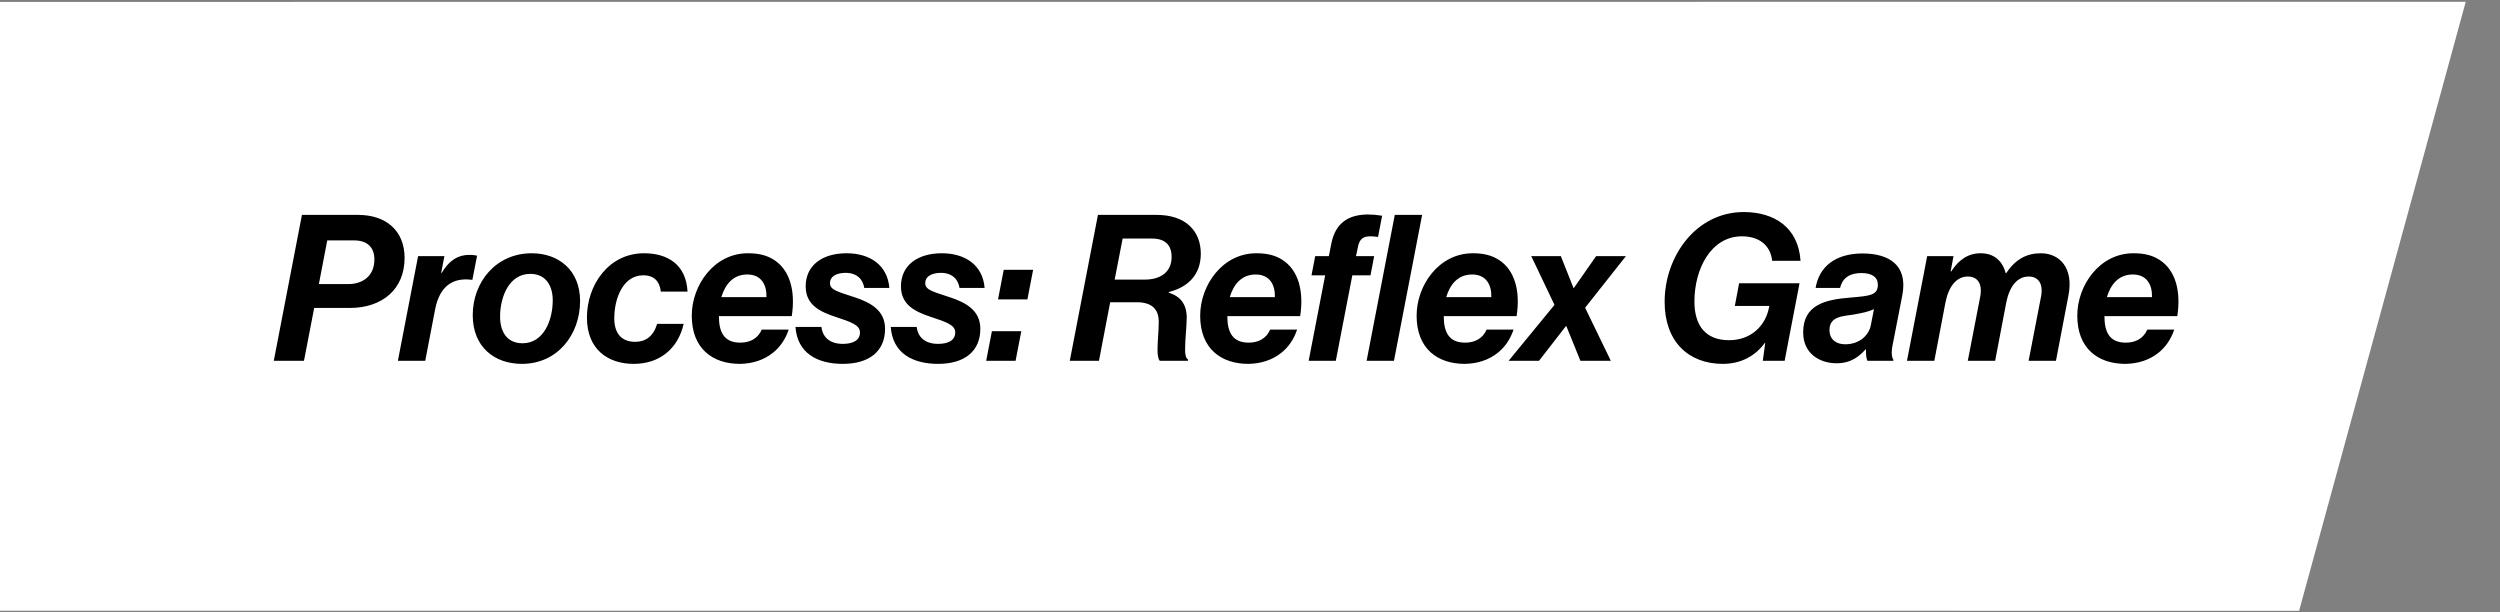<svg width="490" height="120" viewBox="0 0 490 120" fill="none" xmlns="http://www.w3.org/2000/svg">
<rect x="0" y="0" width="490" height="120" fill="#808080" stroke="none"/>
<path d="M483.284 0.352L-242.451 0.387L-275.203 119.705L450.626 119.711L483.284 0.352Z" fill="white"/>
<path d="M53.66 70.719L59.18 42.119H70.18C75.66 42.119 79.3 45.199 79.3 50.559C79.3 56.679 74.94 60.359 68.54 60.359H61.58L59.58 70.719H53.66ZM64.14 47.119L62.5 55.679H68.26C70.94 55.679 73.38 54.239 73.38 50.839C73.38 48.519 72.02 47.119 69.42 47.119H64.14ZM87.106 50.199L86.466 53.479H86.586C87.786 51.439 89.426 49.959 91.986 49.959C92.746 49.959 93.226 50.039 93.506 50.119L92.586 54.839H92.466C88.746 54.359 86.146 56.079 85.266 60.719L83.346 70.719H77.986L81.946 50.199H87.106ZM102.297 71.319C96.937 71.319 92.657 68.039 92.657 61.759C92.657 55.279 97.217 49.639 104.217 49.639C109.457 49.639 113.697 52.919 113.697 58.999C113.697 65.559 109.297 71.319 102.297 71.319ZM98.017 62.079C98.017 64.879 99.257 67.279 102.417 67.279C106.577 67.279 108.337 62.759 108.337 58.839C108.337 56.159 107.097 53.679 103.937 53.679C99.817 53.679 98.017 58.119 98.017 62.079ZM124.198 71.319C119.198 71.319 115.038 68.519 115.038 62.239C115.038 55.919 119.238 49.639 126.238 49.639C130.798 49.639 134.478 51.799 134.758 57.159H129.518C129.318 55.199 128.238 53.959 126.078 53.959C122.118 53.959 120.398 58.479 120.398 62.399C120.398 65.039 121.558 66.999 124.518 66.999C126.518 66.999 128.078 65.919 128.798 63.479H133.998C132.878 68.399 129.238 71.319 124.198 71.319ZM155.185 61.959H140.905C140.905 65.199 141.985 67.159 145.105 67.159C146.985 67.159 148.545 66.359 149.305 64.599H154.585C153.945 66.519 152.865 68.079 151.425 69.199C149.705 70.559 147.505 71.279 145.025 71.319C139.705 71.319 135.585 68.359 135.585 61.879C135.585 55.919 139.945 49.639 146.585 49.639C148.825 49.639 150.385 50.079 151.745 50.959C154.825 52.959 155.945 57.039 155.185 61.959ZM146.465 53.799C143.625 53.799 142.105 55.839 141.385 58.239H150.225C150.305 55.839 149.225 53.799 146.465 53.799ZM165.194 71.319C160.234 71.319 156.274 69.239 155.914 64.079H160.994C161.194 65.839 162.394 67.399 165.194 67.399C167.154 67.399 168.554 66.719 168.554 65.159C168.554 63.679 166.794 63.119 163.794 62.119C160.674 61.079 157.914 59.759 157.914 56.119C157.914 51.959 161.234 49.639 165.914 49.639C170.514 49.639 173.954 51.959 174.314 56.439H169.394C169.154 54.839 168.034 53.479 165.754 53.479C164.314 53.479 162.674 53.959 162.674 55.519C162.674 56.919 164.514 57.239 167.674 58.319C170.634 59.319 173.474 60.839 173.474 64.439C173.474 68.839 170.394 71.319 165.194 71.319ZM183.866 71.319C178.906 71.319 174.946 69.239 174.586 64.079H179.666C179.866 65.839 181.066 67.399 183.866 67.399C185.826 67.399 187.226 66.719 187.226 65.159C187.226 63.679 185.466 63.119 182.466 62.119C179.346 61.079 176.586 59.759 176.586 56.119C176.586 51.959 179.906 49.639 184.586 49.639C189.186 49.639 192.626 51.959 192.986 56.439H188.066C187.826 54.839 186.706 53.479 184.426 53.479C182.986 53.479 181.346 53.959 181.346 55.519C181.346 56.919 183.186 57.239 186.346 58.319C189.306 59.319 192.146 60.839 192.146 64.439C192.146 68.839 189.066 71.319 183.866 71.319ZM195.613 58.679L196.733 52.879H202.493L201.373 58.679H195.613ZM193.293 70.719L194.413 64.919H200.173L199.053 70.719H193.293ZM209.676 70.719L215.196 42.119H226.716C232.356 42.119 235.356 45.239 235.356 49.719C235.356 53.839 232.876 56.279 229.076 57.239V57.359C231.356 58.079 232.596 59.599 232.596 62.279C232.596 63.919 232.276 66.399 232.276 68.599C232.276 69.479 232.436 70.239 232.836 70.439V70.719H227.316C226.996 70.359 226.876 69.559 226.876 68.599C226.876 66.799 227.116 64.719 227.116 63.079C227.116 60.519 225.676 59.239 222.796 59.239H217.596L215.396 70.719H209.676ZM220.036 46.759L218.476 54.799H224.436C227.196 54.799 229.636 53.519 229.636 50.359C229.636 48.039 228.356 46.759 225.836 46.759H220.036ZM254.834 61.959H240.554C240.554 65.199 241.634 67.159 244.754 67.159C246.634 67.159 248.194 66.359 248.954 64.599H254.234C253.594 66.519 252.514 68.079 251.074 69.199C249.354 70.559 247.154 71.279 244.674 71.319C239.354 71.319 235.234 68.359 235.234 61.879C235.234 55.919 239.594 49.639 246.234 49.639C248.474 49.639 250.034 50.079 251.394 50.959C254.474 52.959 255.594 57.039 254.834 61.959ZM246.114 53.799C243.274 53.799 241.754 55.839 241.034 58.239H249.874C249.954 55.839 248.874 53.799 246.114 53.799ZM257.057 53.959L257.777 50.199H260.457L260.937 47.759C261.737 43.639 264.377 42.079 268.017 42.039C268.937 42.039 269.897 42.119 270.897 42.279L270.097 46.439C269.537 46.359 269.017 46.319 268.577 46.319C267.097 46.319 266.457 46.879 266.137 48.479L265.777 50.199H269.337L268.617 53.959H265.057L261.817 70.719H256.497L259.737 53.959H257.057ZM267.857 70.719L273.377 42.119H278.737L273.217 70.719H267.857ZM297.256 61.959H282.976C282.976 65.199 284.056 67.159 287.176 67.159C289.056 67.159 290.616 66.359 291.376 64.599H296.656C296.016 66.519 294.936 68.079 293.496 69.199C291.776 70.559 289.576 71.279 287.096 71.319C281.776 71.319 277.656 68.359 277.656 61.879C277.656 55.919 282.016 49.639 288.656 49.639C290.896 49.639 292.456 50.079 293.816 50.959C296.896 52.959 298.016 57.039 297.256 61.959ZM288.536 53.799C285.696 53.799 284.176 55.839 283.456 58.239H292.296C292.376 55.839 291.296 53.799 288.536 53.799ZM295.683 70.719L304.683 59.759L300.123 50.199H305.923L308.403 56.439H308.483L312.843 50.199H318.683L310.683 60.319L315.723 70.719H309.763L307.003 63.919H306.923L301.643 70.719H295.683ZM345.507 70.719L345.987 67.199H345.907C344.027 69.799 341.187 71.319 337.667 71.319C330.987 71.319 326.267 66.999 326.267 59.159C326.267 50.279 332.387 41.519 341.867 41.559C347.707 41.599 352.467 44.519 352.907 51.119H347.347C347.027 48.119 344.827 46.319 341.427 46.319C335.347 46.319 332.107 52.719 332.107 59.079C332.107 63.839 334.307 66.679 338.907 66.679C343.027 66.679 346.107 64.039 346.787 59.959H340.027L340.867 55.519H352.707L349.787 70.719H345.507ZM366.02 70.719C365.78 70.279 365.7 69.399 365.74 68.479H365.66C364.42 69.799 362.9 71.199 359.94 71.199C356.78 71.199 353.42 69.399 353.42 65.159C353.42 59.719 357.74 58.719 362.74 58.319C366.58 57.999 368.06 57.839 368.06 55.799C368.06 54.319 366.9 53.519 364.86 53.519C362.62 53.519 361.14 54.399 360.66 56.439H355.86C356.54 52.239 359.78 49.679 365.06 49.679C370.14 49.679 373.98 51.879 372.86 57.839L370.94 67.679C370.66 69.079 370.78 70.039 371.1 70.519V70.719H366.02ZM358.58 64.679C358.58 66.519 359.86 67.479 361.66 67.479C364.46 67.479 366.26 65.719 366.66 63.839L367.3 60.599C366.26 61.079 365.14 61.319 363.38 61.639C361.42 61.999 358.58 61.879 358.58 64.679ZM373.767 70.719L377.727 50.199H382.887L382.327 53.199H382.447C383.847 50.999 385.687 49.639 388.207 49.639C390.967 49.639 392.527 51.279 393.127 53.559H393.207C395.047 50.759 397.287 49.639 400.007 49.639C403.687 49.639 406.487 52.519 405.407 57.959L402.967 70.719H397.607L400.047 58.119C400.527 55.559 399.487 54.199 397.607 54.199C395.327 54.199 393.807 56.239 393.207 59.399L391.047 70.719H385.687L388.127 58.119C388.607 55.559 387.567 54.199 385.687 54.199C383.407 54.199 381.887 56.239 381.287 59.399L379.127 70.719H373.767ZM426.748 61.959H412.468C412.468 65.199 413.548 67.159 416.668 67.159C418.548 67.159 420.108 66.359 420.868 64.599H426.148C425.508 66.519 424.428 68.079 422.988 69.199C421.268 70.559 419.068 71.279 416.588 71.319C411.268 71.319 407.148 68.359 407.148 61.879C407.148 55.919 411.508 49.639 418.148 49.639C420.388 49.639 421.948 50.079 423.308 50.959C426.388 52.959 427.508 57.039 426.748 61.959ZM418.028 53.799C415.188 53.799 413.668 55.839 412.948 58.239H421.788C421.868 55.839 420.788 53.799 418.028 53.799Z" fill="black"/>
</svg>
